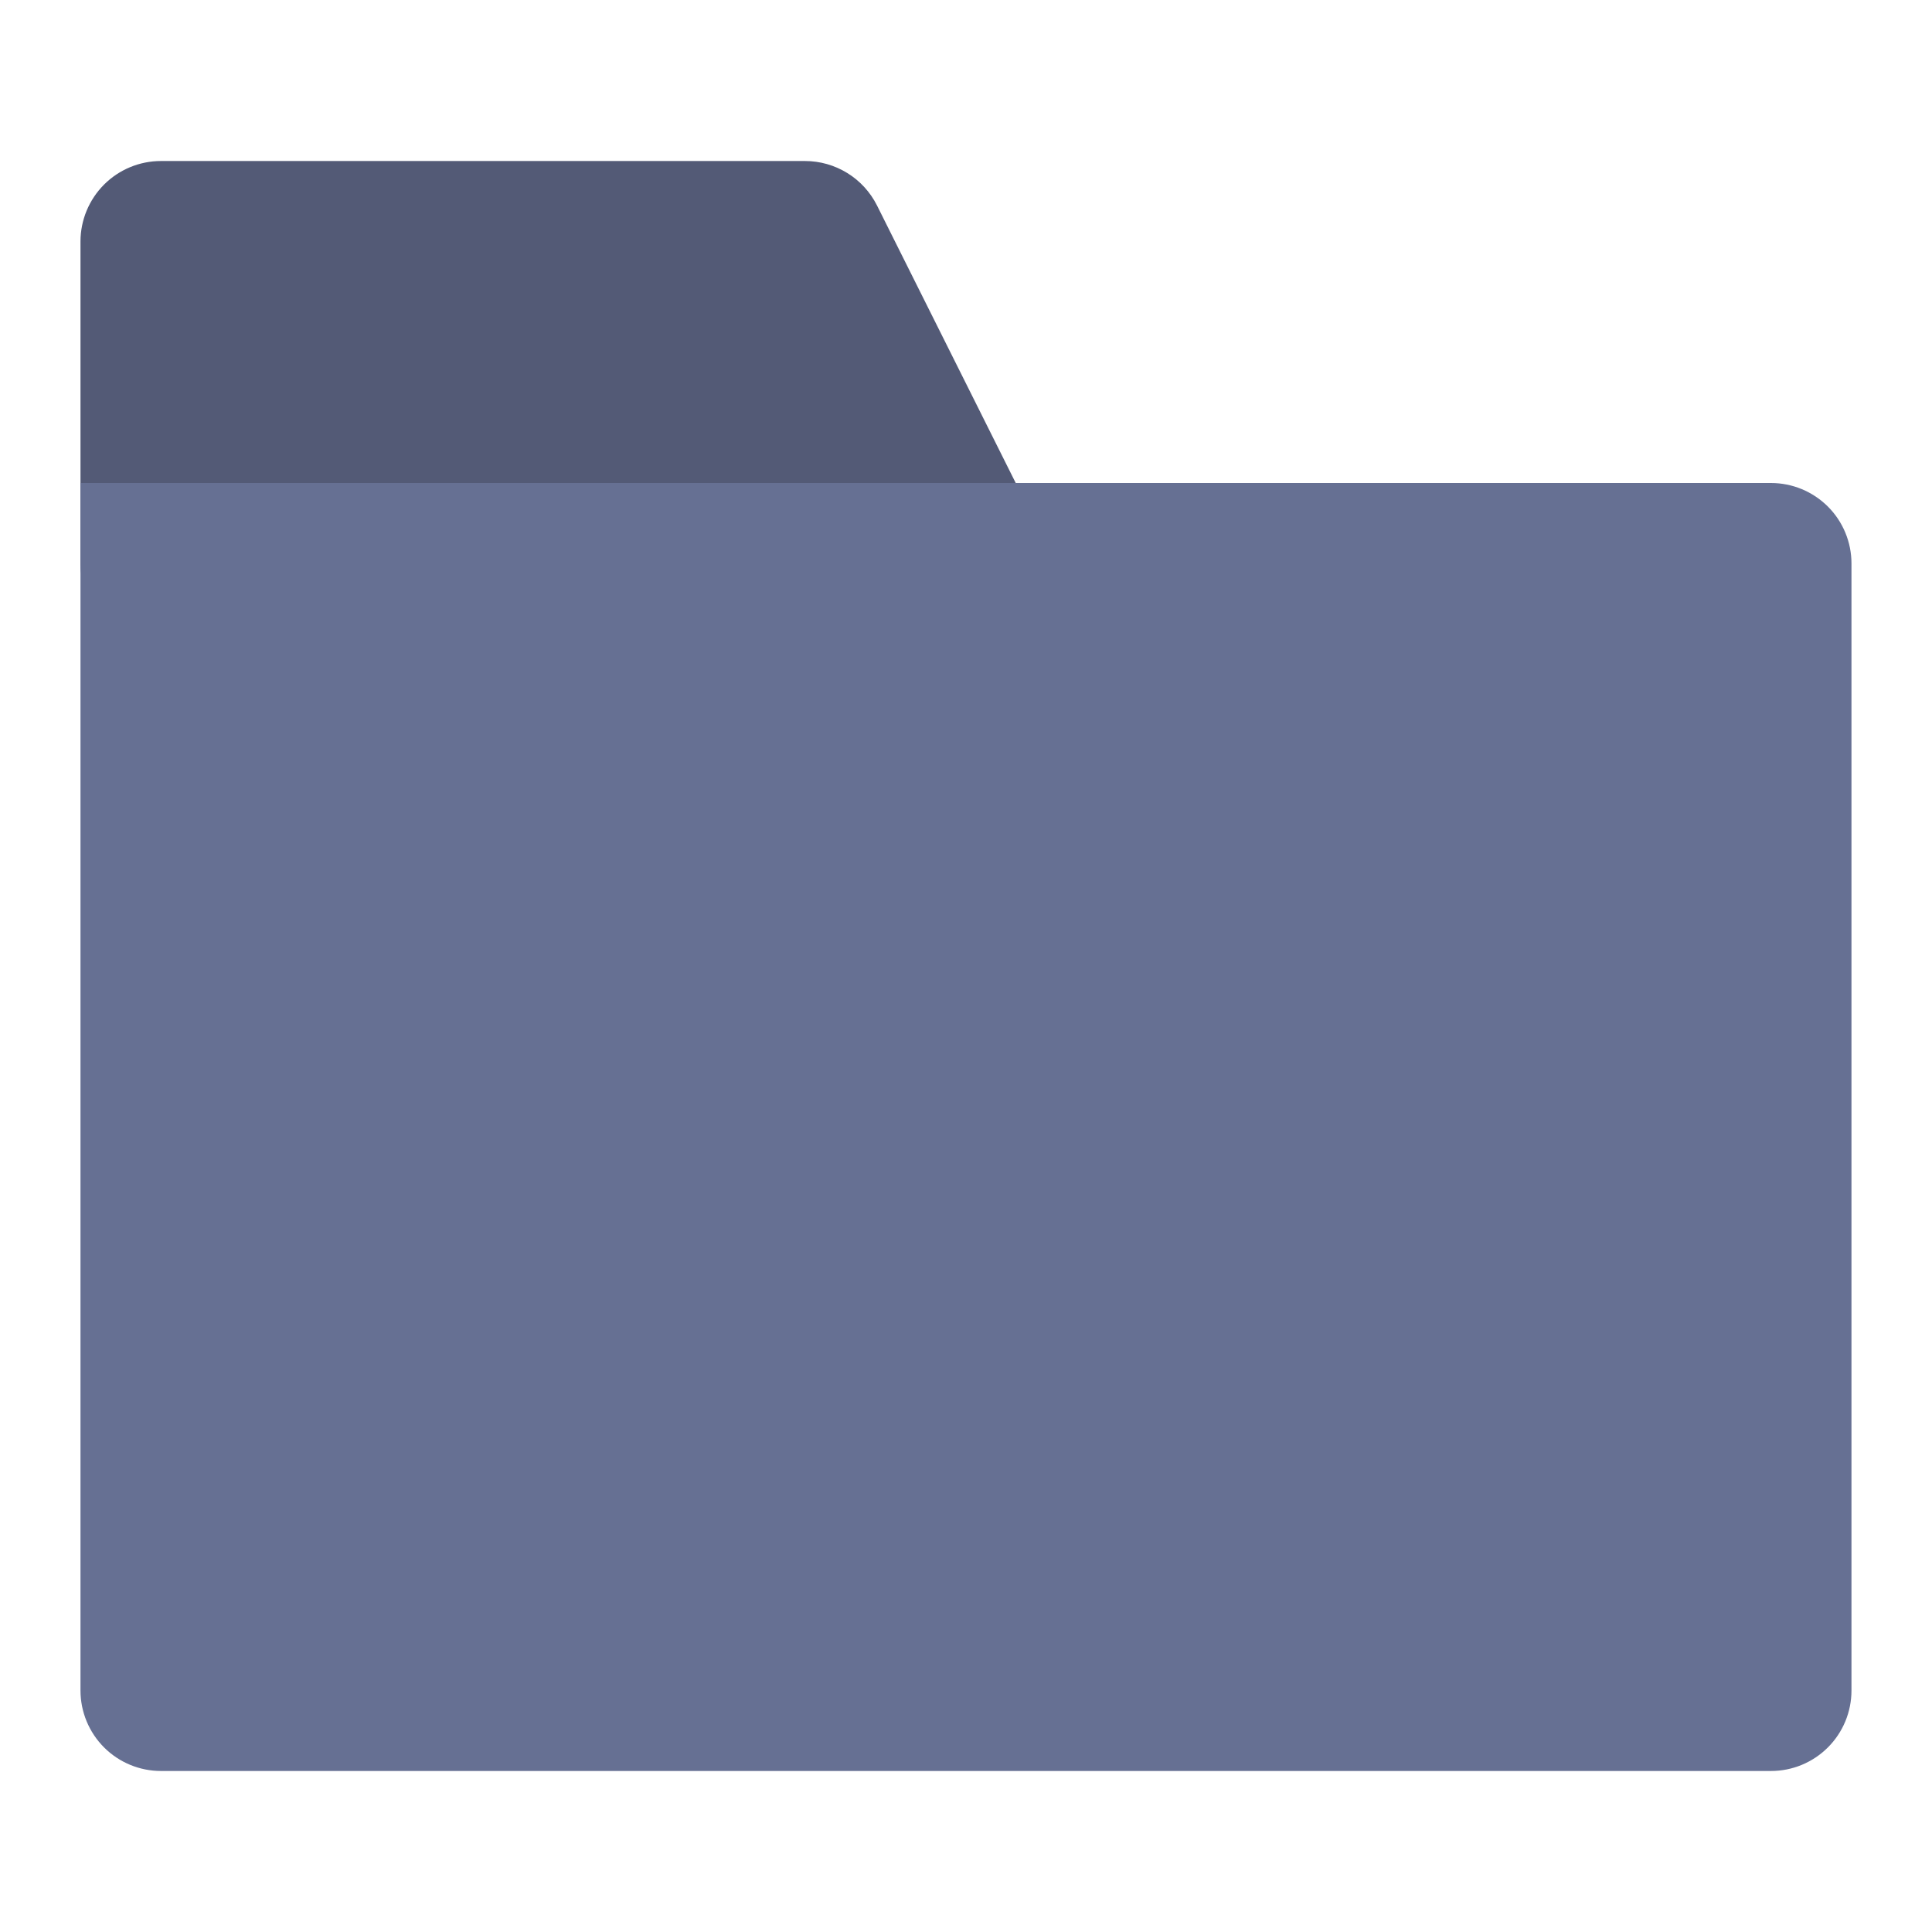 <svg width="50" height="50" viewBox="0 0 50 50" fill="none" xmlns="http://www.w3.org/2000/svg">
<path d="M26.863 13.652L22.697 5.318C22.523 4.972 22.258 4.681 21.928 4.478C21.599 4.275 21.22 4.167 20.833 4.167H4.166C3.614 4.167 3.084 4.386 2.693 4.777C2.303 5.168 2.083 5.698 2.083 6.25V14.584C2.083 15.136 2.303 15.666 2.693 16.057C3.084 16.448 3.614 16.667 4.166 16.667H25C25.355 16.667 25.704 16.576 26.014 16.403C26.325 16.23 26.585 15.981 26.772 15.679C26.959 15.377 27.065 15.032 27.081 14.677C27.097 14.322 27.022 13.969 26.863 13.652Z" fill="#535A76"/>
<path d="M45.833 12.5H2.083V43.75C2.083 44.303 2.303 44.832 2.693 45.223C3.084 45.614 3.614 45.833 4.166 45.833H45.833C46.386 45.833 46.915 45.614 47.306 45.223C47.697 44.832 47.916 44.303 47.916 43.75V14.583C47.916 14.031 47.697 13.501 47.306 13.11C46.915 12.72 46.386 12.5 45.833 12.5Z" fill="#667093"/>
</svg>
